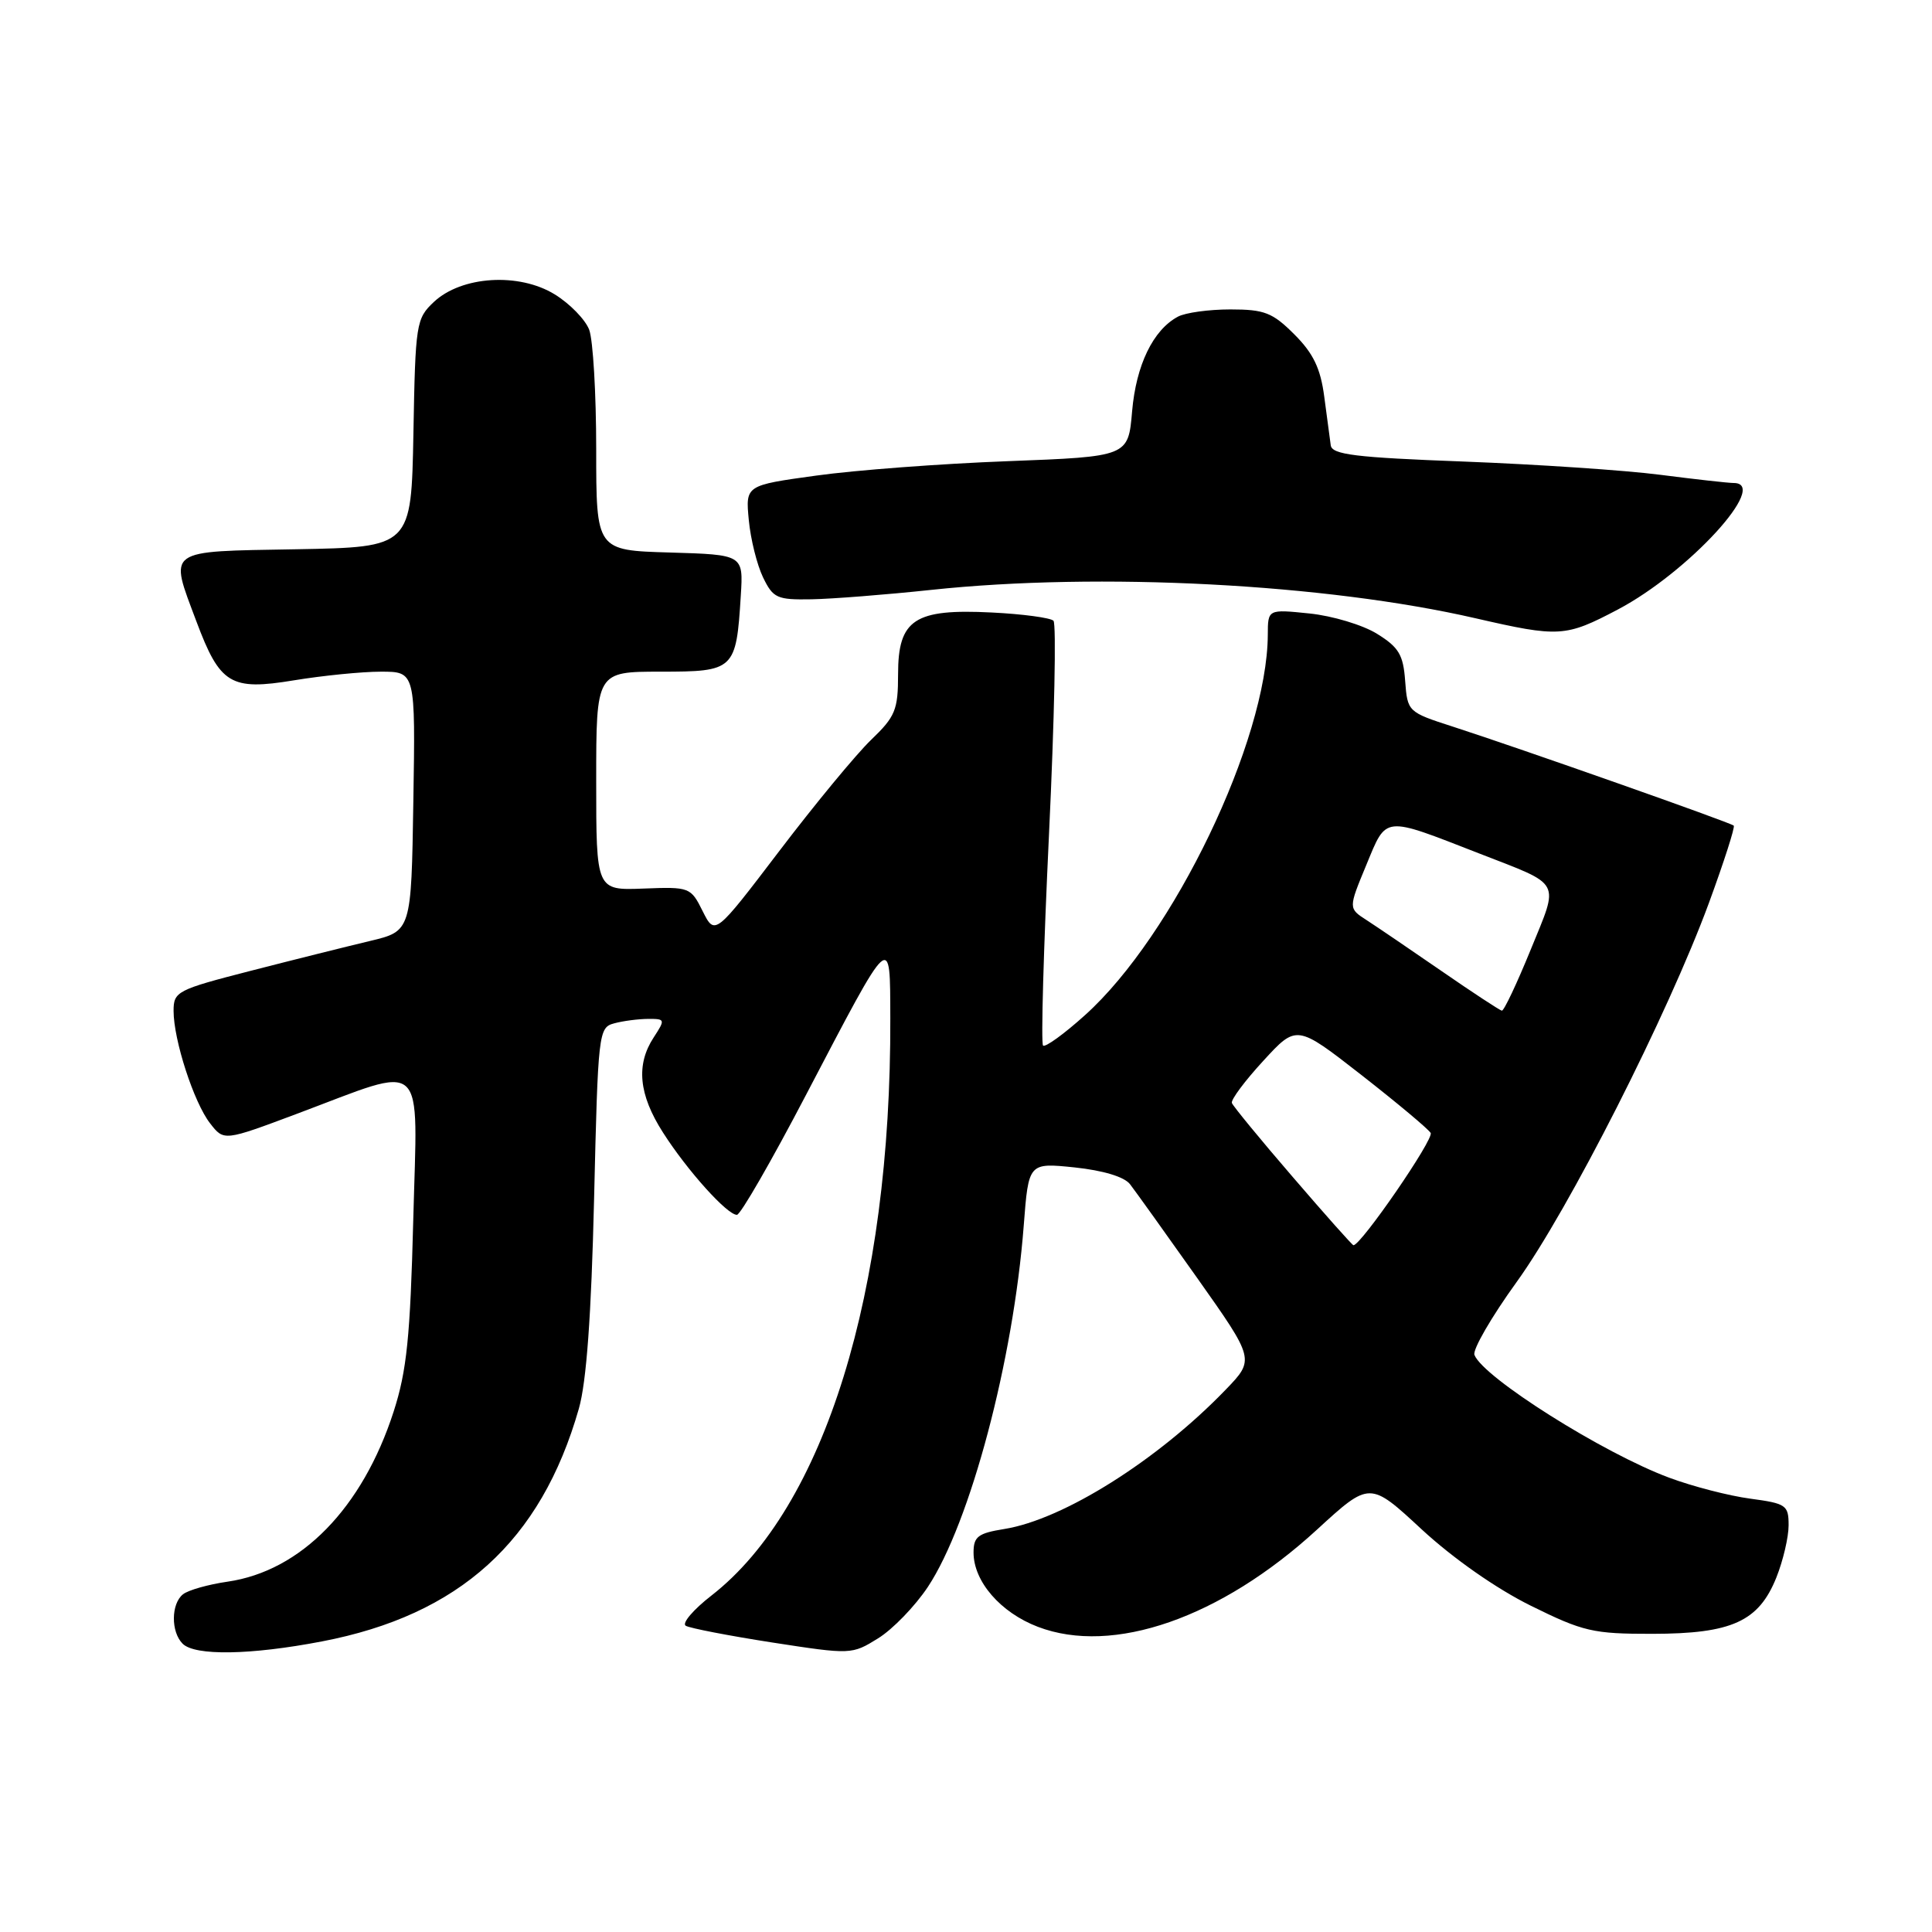 <?xml version="1.0" encoding="UTF-8" standalone="no"?>
<!DOCTYPE svg PUBLIC "-//W3C//DTD SVG 1.1//EN" "http://www.w3.org/Graphics/SVG/1.1/DTD/svg11.dtd" >
<svg xmlns="http://www.w3.org/2000/svg" xmlns:xlink="http://www.w3.org/1999/xlink" version="1.1" viewBox="0 0 256 256">
 <g >
 <path fill="currentColor"
d=" M 42.64 217.50 C 60.88 214.01 71.68 204.23 76.70 186.66 C 77.71 183.13 78.35 174.36 78.72 158.83 C 79.24 136.79 79.31 136.15 81.38 135.60 C 82.54 135.28 84.56 135.02 85.87 135.01 C 88.15 135.00 88.17 135.08 86.62 137.46 C 84.25 141.08 84.63 145.03 87.84 150.05 C 91.05 155.09 96.38 161.01 97.65 160.97 C 98.12 160.96 102.23 153.83 106.78 145.12 C 118.28 123.15 117.93 123.47 117.97 134.95 C 118.09 171.20 109.25 199.75 94.28 211.41 C 91.87 213.28 90.33 215.09 90.86 215.42 C 91.39 215.74 96.55 216.74 102.33 217.64 C 112.77 219.25 112.87 219.25 116.35 217.09 C 118.28 215.90 121.25 212.83 122.95 210.27 C 128.56 201.79 134.28 180.25 135.65 162.40 C 136.29 154.06 136.29 154.06 142.40 154.69 C 146.17 155.09 148.97 155.93 149.73 156.91 C 150.41 157.79 154.41 163.37 158.62 169.32 C 166.27 180.14 166.27 180.14 162.39 184.16 C 153.39 193.49 140.89 201.35 133.08 202.60 C 129.59 203.16 129.00 203.61 129.00 205.72 C 129.00 209.55 132.57 213.67 137.52 215.56 C 147.47 219.36 161.75 214.39 174.50 202.69 C 181.50 196.27 181.50 196.27 188.38 202.65 C 192.55 206.50 198.26 210.50 202.83 212.76 C 209.79 216.20 211.08 216.50 218.95 216.49 C 229.47 216.48 233.04 214.86 235.38 209.02 C 236.27 206.79 237.00 203.68 237.00 202.11 C 237.00 199.44 236.68 199.22 231.92 198.58 C 229.12 198.21 224.28 196.96 221.17 195.80 C 212.42 192.55 196.52 182.52 195.37 179.53 C 195.11 178.84 197.62 174.50 200.95 169.89 C 207.84 160.36 221.04 134.33 226.45 119.62 C 228.44 114.19 229.92 109.59 229.73 109.40 C 229.33 109.00 201.33 99.13 192.50 96.28 C 186.55 94.36 186.50 94.31 186.19 90.22 C 185.94 86.75 185.34 85.76 182.46 83.98 C 180.58 82.81 176.55 81.60 173.52 81.29 C 168.00 80.72 168.00 80.72 167.99 84.11 C 167.92 98.10 155.50 123.97 143.77 134.51 C 141.00 137.01 138.49 138.82 138.21 138.54 C 137.92 138.26 138.28 125.64 139.00 110.50 C 139.72 95.36 139.98 82.65 139.59 82.25 C 139.19 81.86 135.52 81.36 131.42 81.16 C 121.18 80.64 119.00 82.07 119.00 89.33 C 119.00 94.08 118.64 94.95 115.41 98.05 C 113.44 99.95 107.98 106.56 103.28 112.74 C 94.73 123.97 94.73 123.97 93.11 120.74 C 91.53 117.56 91.38 117.50 85.25 117.74 C 79.00 117.98 79.00 117.98 79.00 103.49 C 79.00 89.00 79.00 89.00 87.52 89.00 C 97.32 89.00 97.55 88.79 98.16 78.91 C 98.50 73.50 98.50 73.50 88.75 73.21 C 79.00 72.93 79.00 72.93 79.00 59.53 C 79.00 52.16 78.58 45.03 78.07 43.69 C 77.56 42.35 75.51 40.24 73.51 39.01 C 68.78 36.09 61.16 36.56 57.49 40.01 C 55.14 42.22 55.04 42.85 54.78 57.40 C 54.50 72.50 54.50 72.50 39.25 72.78 C 21.79 73.09 22.40 72.65 26.02 82.33 C 29.15 90.68 30.55 91.53 38.93 90.15 C 42.76 89.52 47.95 89.00 50.47 89.00 C 55.05 89.00 55.05 89.00 54.77 106.19 C 54.50 123.38 54.50 123.38 49.00 124.69 C 45.98 125.41 38.89 127.18 33.25 128.63 C 23.44 131.15 23.00 131.38 23.00 133.95 C 23.00 137.80 25.69 146.10 27.84 148.85 C 29.67 151.21 29.67 151.21 39.38 147.57 C 56.76 141.06 55.32 139.75 54.76 161.60 C 54.36 177.17 53.90 181.65 52.16 187.04 C 48.03 199.83 39.89 208.17 30.15 209.58 C 27.59 209.95 24.94 210.70 24.25 211.25 C 22.66 212.51 22.63 216.23 24.20 217.80 C 25.83 219.43 33.21 219.31 42.64 217.50 Z  M 214.36 80.77 C 223.72 75.84 234.57 64.00 229.72 64.00 C 229.02 64.00 224.63 63.51 219.97 62.91 C 215.31 62.31 203.63 61.53 194.01 61.16 C 179.56 60.62 176.49 60.24 176.33 59.00 C 176.22 58.17 175.83 55.28 175.47 52.56 C 174.98 48.81 174.02 46.82 171.51 44.31 C 168.62 41.42 167.55 41.00 163.03 41.00 C 160.19 41.00 157.06 41.43 156.08 41.96 C 152.79 43.72 150.54 48.37 150.01 54.50 C 149.50 60.50 149.50 60.50 133.50 61.11 C 124.70 61.44 113.29 62.30 108.14 63.02 C 98.78 64.31 98.78 64.31 99.22 68.92 C 99.46 71.45 100.31 74.86 101.11 76.51 C 102.44 79.26 102.96 79.49 107.53 79.41 C 110.26 79.36 117.42 78.80 123.42 78.16 C 145.70 75.79 175.67 77.36 195.50 81.92 C 206.59 84.47 207.43 84.42 214.36 80.77 Z  M 171.29 155.95 C 167.00 150.98 163.38 146.56 163.23 146.15 C 163.08 145.73 164.95 143.22 167.39 140.57 C 171.81 135.75 171.81 135.75 180.39 142.44 C 185.11 146.13 189.24 149.58 189.57 150.12 C 190.05 150.90 180.35 165.00 179.34 165.00 C 179.19 165.00 175.57 160.93 171.29 155.95 Z  M 191.00 128.66 C 186.88 125.82 182.41 122.78 181.08 121.92 C 178.66 120.36 178.66 120.36 181.04 114.62 C 183.77 108.03 183.17 108.09 195.98 113.08 C 207.10 117.41 206.62 116.51 202.82 125.85 C 200.99 130.33 199.28 133.96 199.00 133.92 C 198.73 133.87 195.12 131.51 191.00 128.66 Z "/>
</g>
</svg>